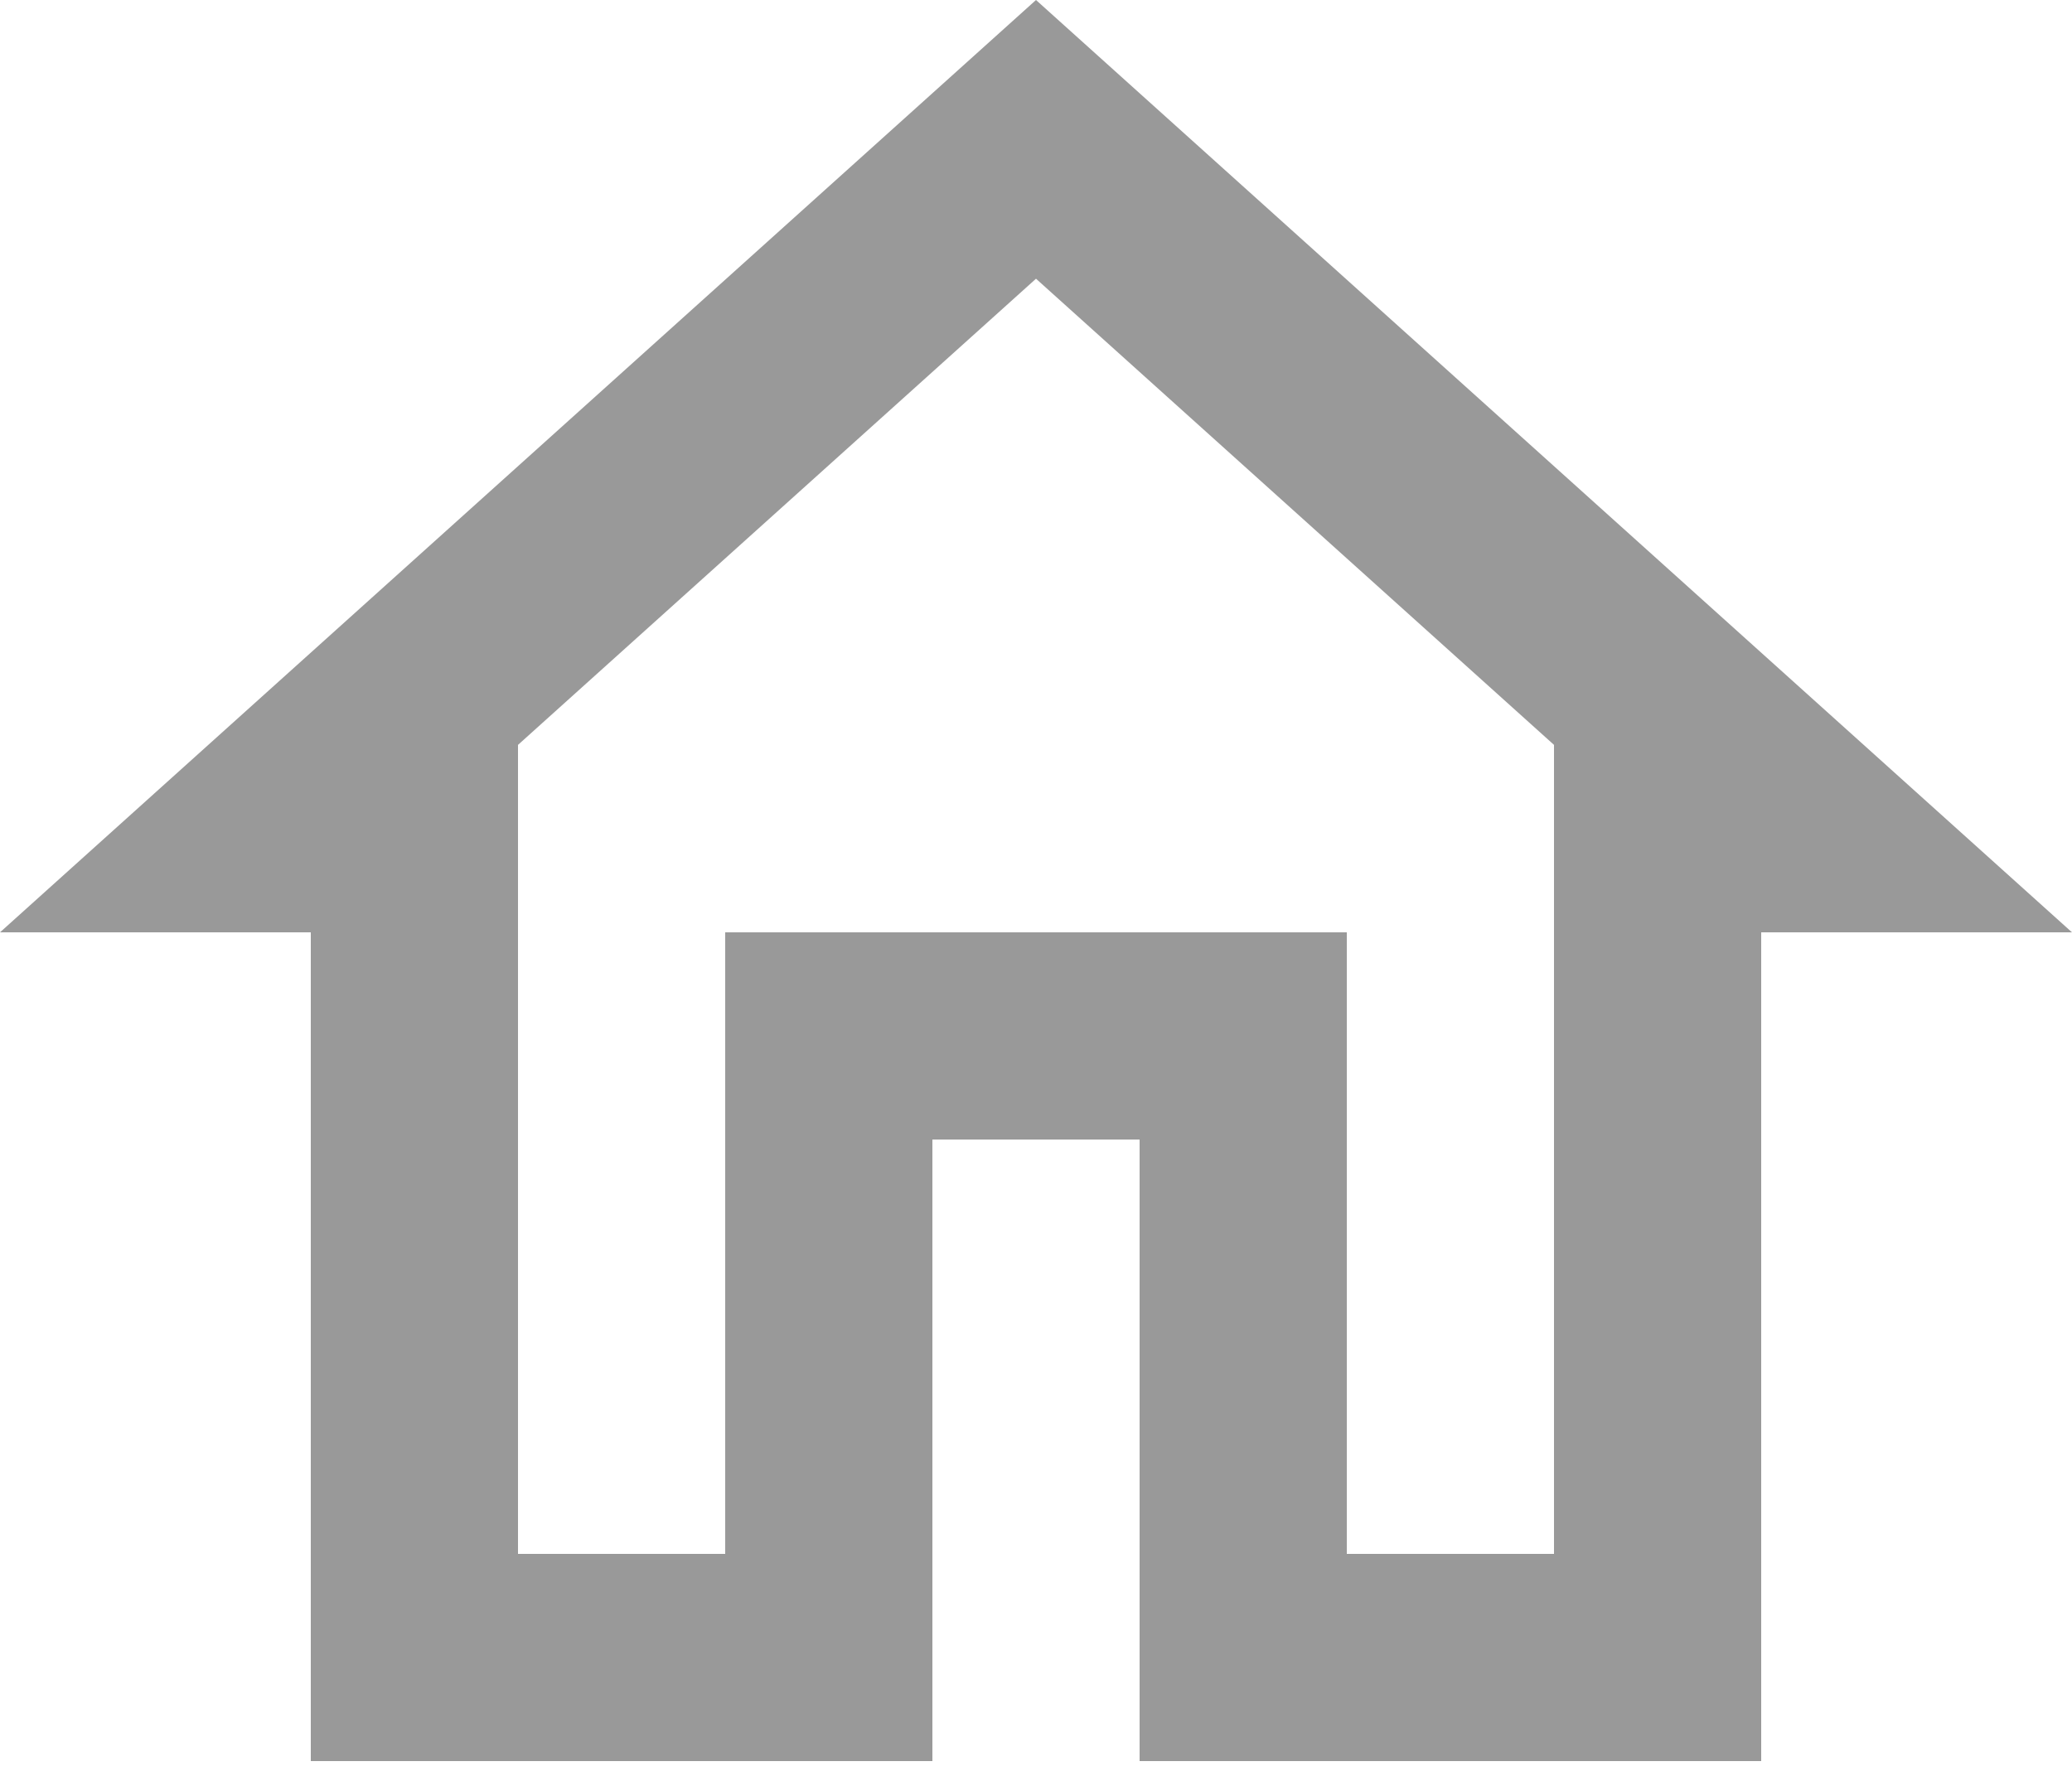 <?xml version="1.0" encoding="UTF-8"?>
<svg width="21px" height="18px" viewBox="0 0 21 18" version="1.1" xmlns="http://www.w3.org/2000/svg" xmlns:xlink="http://www.w3.org/1999/xlink">
    <!-- Generator: Sketch 52.5 (67469) - http://www.bohemiancoding.com/sketch -->
    <title>Shape</title>
    <desc>Created with Sketch.</desc>
    <g id="Web-App" stroke="none" stroke-width="1" fill="none" fill-rule="evenodd">
        <g id="Dashboard-&gt;-Traveller-&gt;-Tooltip" transform="translate(-52, -144)" fill="#999999" fill-rule="nonzero">
            <g id="outline-home-24px" transform="translate(52, 144)">
                <path d="M10.5,2.825 L15.75,7.55 L15.75,15.75 L13.65,15.75 L13.65,9.45 L7.35,9.45 L7.35,15.75 L5.25,15.75 L5.25,7.55 L10.5,2.825 Z M10.5,0 L0,9.45 L3.15,9.45 L3.15,17.85 L9.45,17.85 L9.45,11.55 L11.55,11.55 L11.55,17.85 L17.85,17.85 L17.85,9.45 L21,9.45 L10.5,0 Z" id="Shape"></path>
            </g>
        </g>
    </g>
</svg>